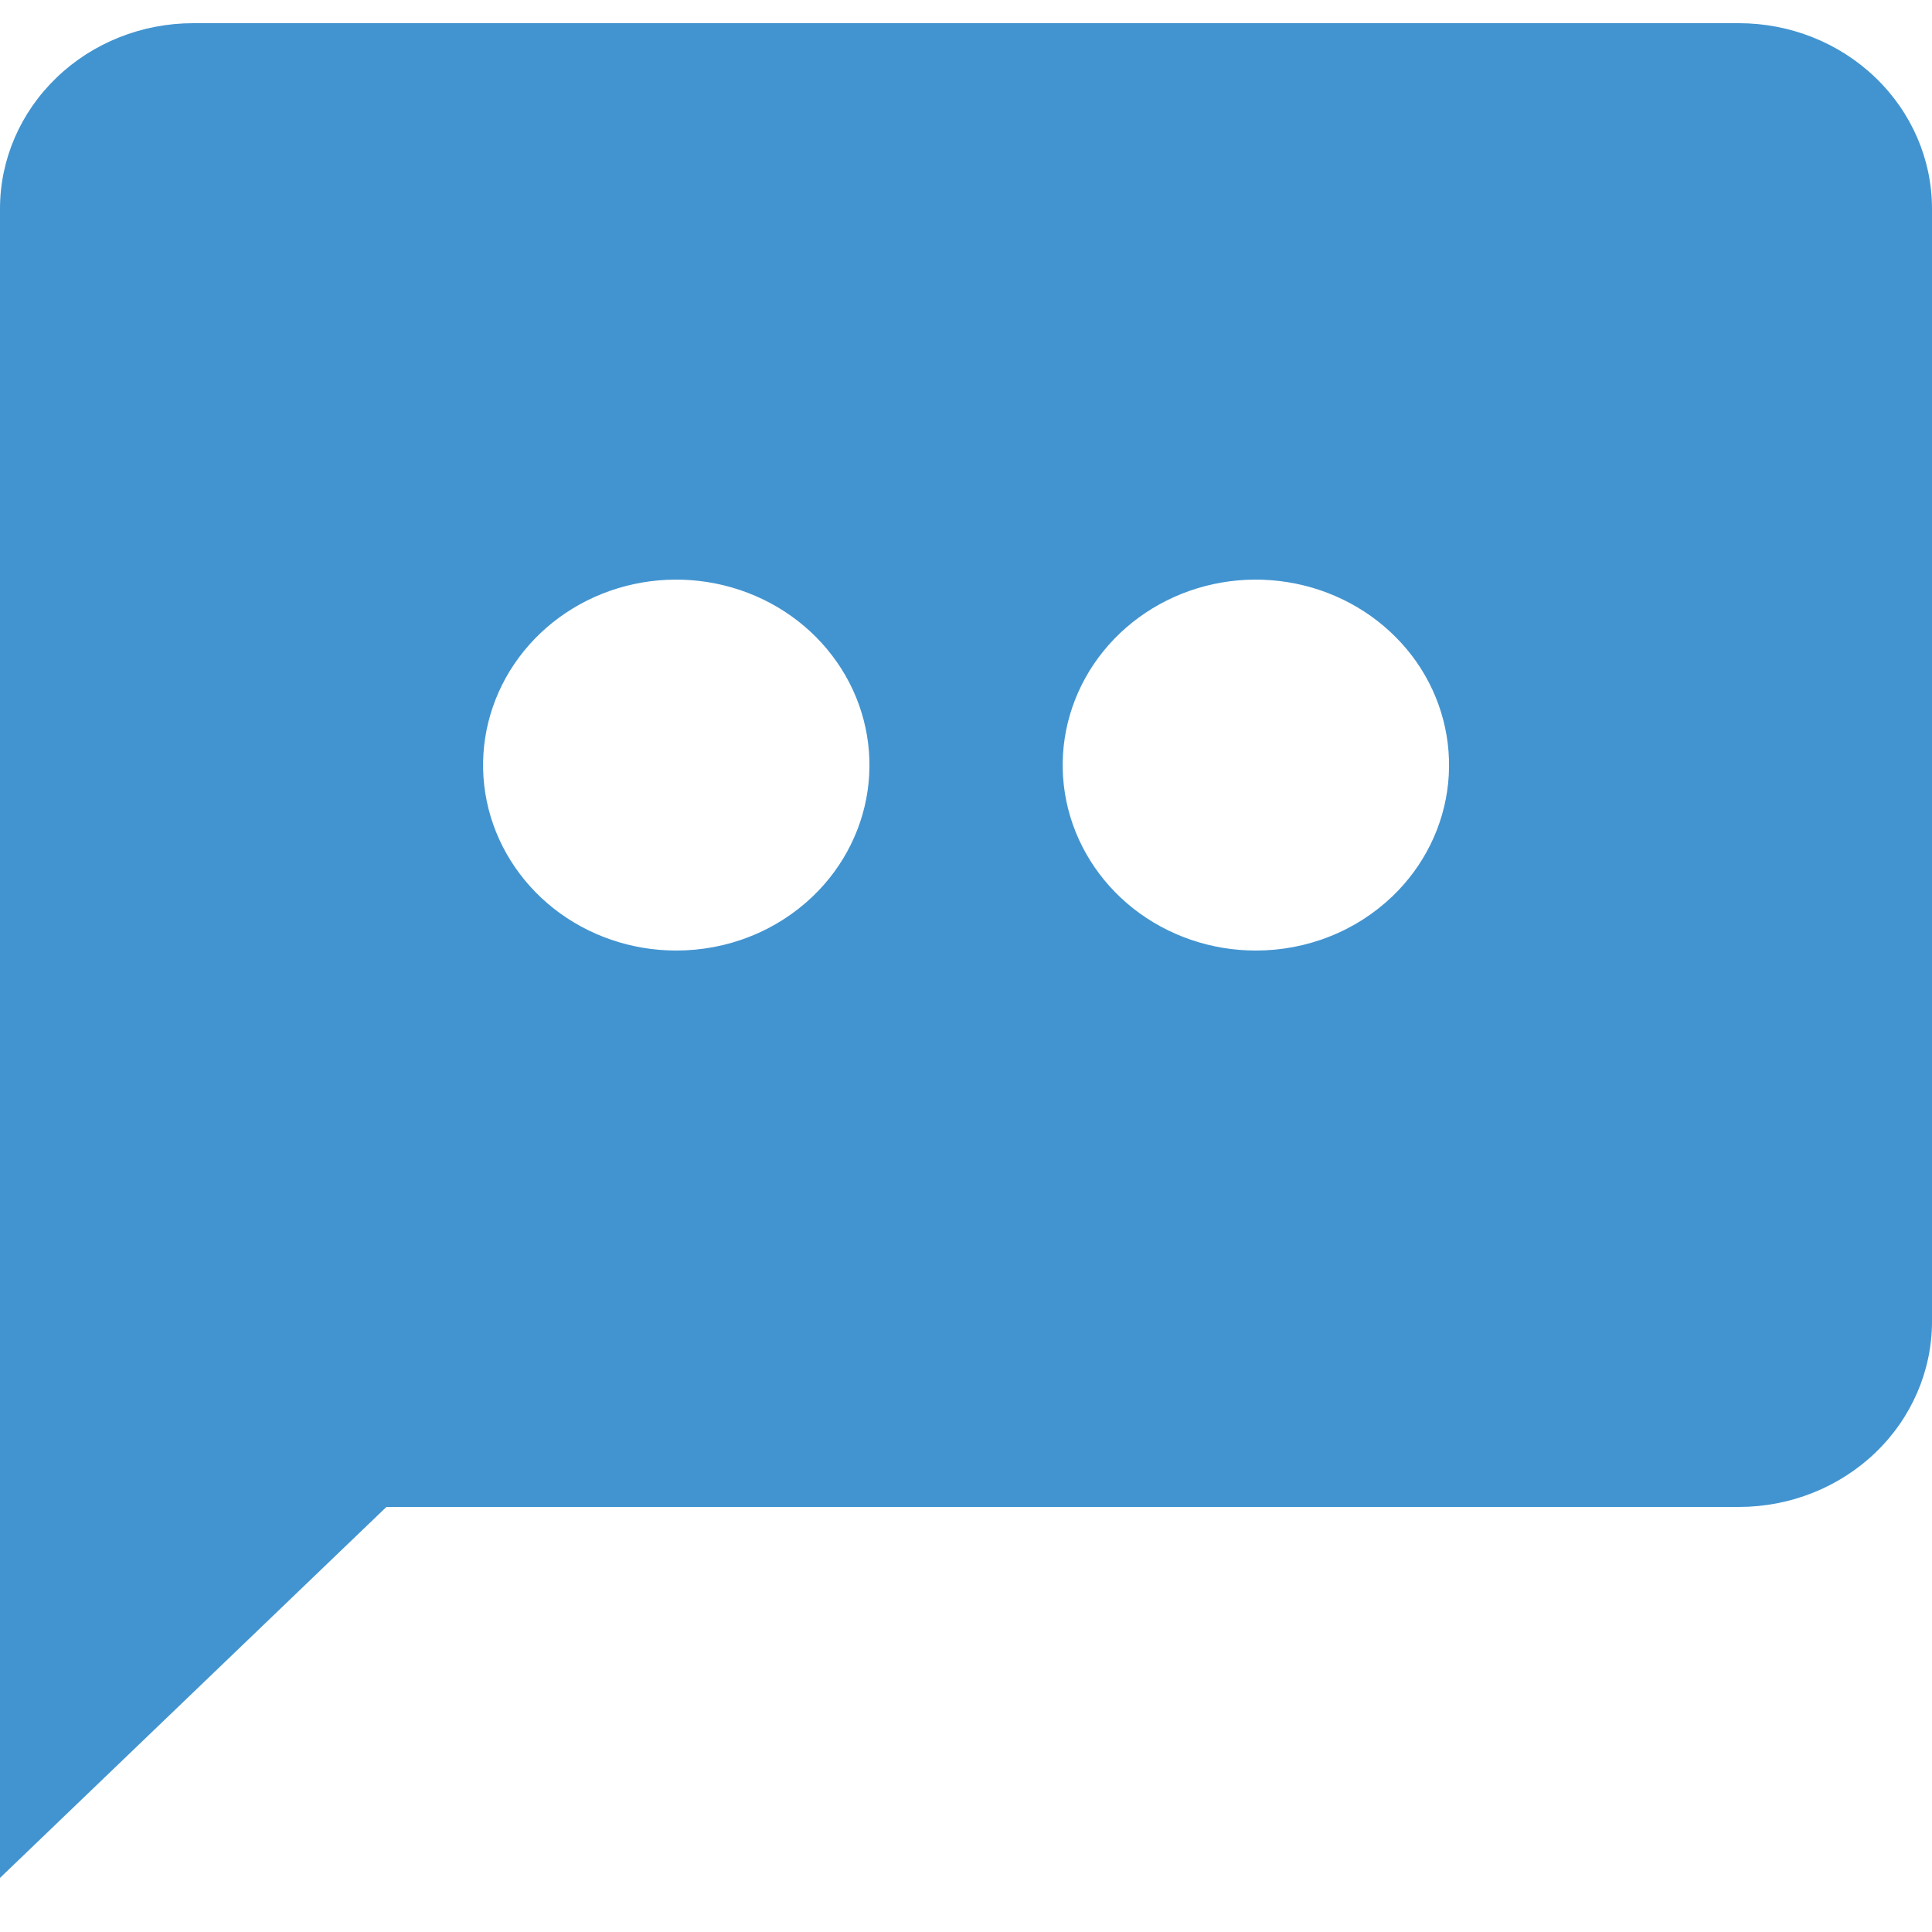 <svg width="20" height="20" viewBox="0 0 20 20" fill="none" xmlns="http://www.w3.org/2000/svg">
<path d="M18 0.24H2C1.47 0.24 0.961 0.442 0.586 0.803C0.211 1.163 0 1.651 0 2.16V19.44L4 15.6H18C18.53 15.6 19.039 15.398 19.414 15.038C19.789 14.678 20 14.19 20 13.68V2.16C20 1.651 19.789 1.163 19.414 0.803C19.039 0.442 18.53 0.24 18 0.24ZM7 9.84C6.537 9.84 6.089 9.686 5.731 9.404C5.374 9.122 5.129 8.73 5.039 8.294C4.949 7.859 5.019 7.407 5.237 7.015C5.455 6.623 5.808 6.316 6.235 6.146C6.663 5.976 7.138 5.954 7.581 6.083C8.024 6.212 8.406 6.484 8.663 6.853C8.921 7.223 9.036 7.666 8.991 8.108C8.946 8.55 8.742 8.964 8.415 9.278C8.229 9.456 8.009 9.598 7.766 9.694C7.523 9.791 7.263 9.84 7 9.84ZM13 9.84C12.537 9.84 12.089 9.686 11.731 9.404C11.374 9.122 11.129 8.73 11.039 8.294C10.949 7.859 11.019 7.407 11.237 7.015C11.455 6.623 11.808 6.316 12.235 6.146C12.663 5.976 13.138 5.954 13.581 6.083C14.024 6.212 14.406 6.484 14.664 6.853C14.921 7.223 15.036 7.666 14.991 8.108C14.946 8.55 14.742 8.964 14.415 9.278C14.229 9.456 14.009 9.598 13.766 9.694C13.523 9.791 13.263 9.84 13 9.84Z" fill="#4294D0"/>
</svg>

